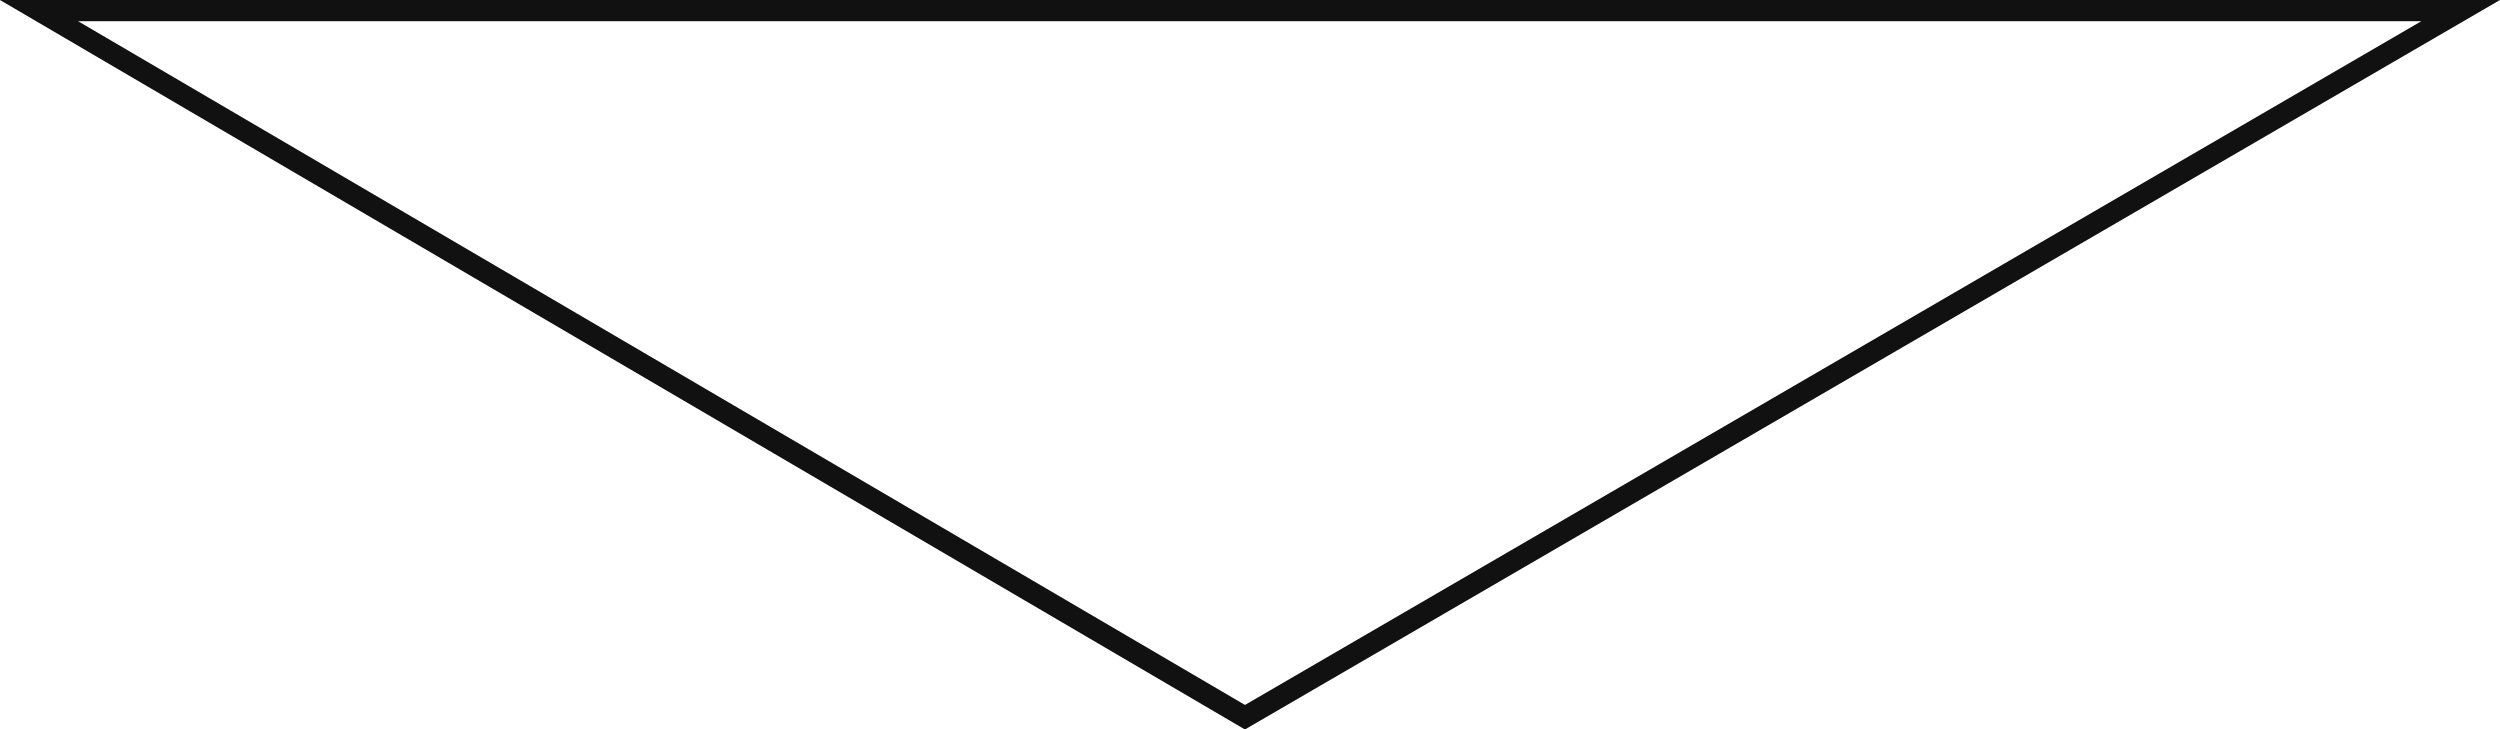 <svg xmlns="http://www.w3.org/2000/svg" width="354.031" height="103.303" viewBox="0 0 354.031 103.303">
  <path id="パス_17662" data-name="パス 17662" d="M-14095.2,9026.533l170.778,100.065,172.16-100.065Z" transform="translate(14100.723 -9025.033)" fill="none" stroke="#111" stroke-width="3"/>
</svg>
